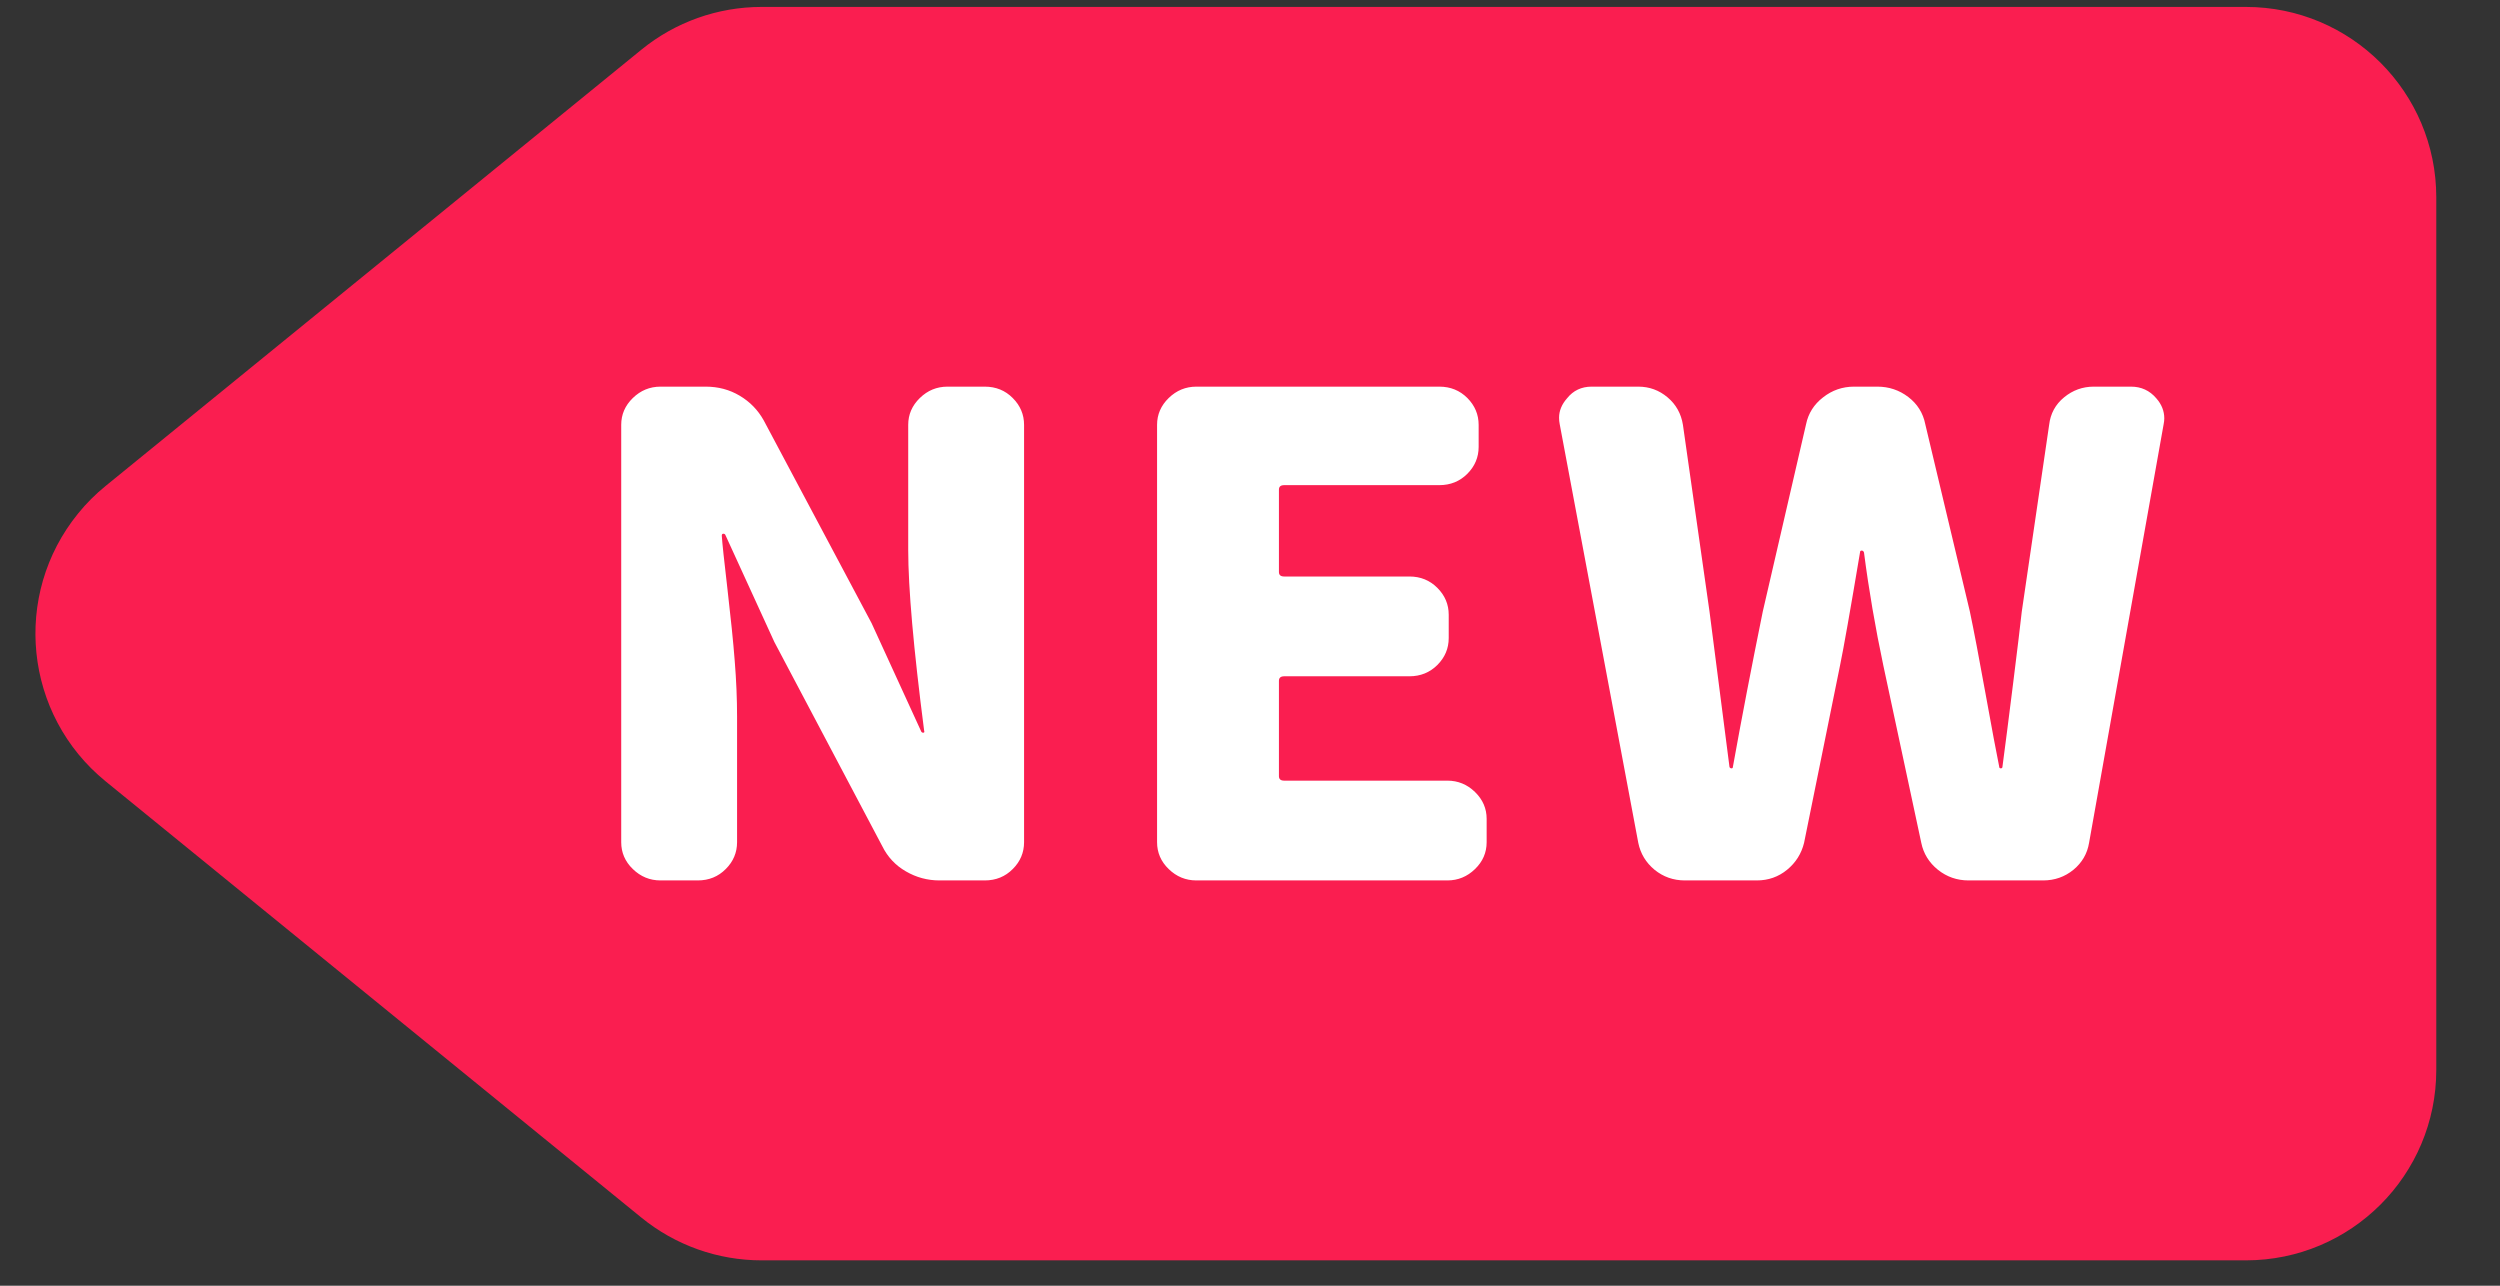<svg xmlns="http://www.w3.org/2000/svg" xmlns:xlink="http://www.w3.org/1999/xlink" width="35" height="18" viewBox="0 0 35 18" version="1.1">
    <rect x="0" y="0" width="35" height="18" fill="#333333" stroke="none"/>
    <title>ic-new</title>
    <g id="ic-new" stroke="none" stroke-width="1" fill="none" fill-rule="evenodd">
        <g fill-rule="nonzero">
            <path d="M10.663,0.097 L31.442,0.097 C32.915,0.097 34.108,1.291 34.108,2.763 L34.108,14.978 C34.108,16.451 32.915,17.645 31.442,17.645 L10.663,17.645 C10.049,17.645 9.455,17.434 8.979,17.046 L1.479,10.939 C0.337,10.009 0.165,8.329 1.095,7.187 C1.209,7.046 1.338,6.918 1.479,6.803 L8.979,0.696 C9.455,0.308 10.049,0.097 10.663,0.097 Z" id="Path" fill="#FA1E50"/>
            <path d="M9.247,12.326 C9.098,12.326 8.969,12.273 8.86,12.167 C8.751,12.062 8.697,11.936 8.697,11.791 L8.697,5.948 C8.697,5.803 8.751,5.678 8.86,5.572 C8.969,5.466 9.098,5.413 9.247,5.413 L9.881,5.413 C10.055,5.413 10.213,5.455 10.356,5.54 C10.499,5.625 10.611,5.74 10.692,5.885 L12.202,8.724 L12.892,10.23 C12.898,10.249 12.909,10.258 12.924,10.258 C12.94,10.258 12.945,10.249 12.938,10.23 C12.789,9.075 12.715,8.231 12.715,7.699 L12.715,5.948 C12.715,5.803 12.769,5.678 12.878,5.572 C12.987,5.466 13.115,5.413 13.265,5.413 L13.787,5.413 C13.942,5.413 14.073,5.466 14.178,5.572 C14.284,5.678 14.337,5.803 14.337,5.948 L14.337,11.791 C14.337,11.936 14.284,12.062 14.178,12.167 C14.073,12.273 13.942,12.326 13.787,12.326 L13.153,12.326 C12.985,12.326 12.828,12.284 12.682,12.199 C12.536,12.115 12.426,11.997 12.351,11.845 L10.841,8.988 L10.16,7.5 C10.154,7.481 10.143,7.472 10.128,7.472 C10.112,7.472 10.105,7.481 10.105,7.5 C10.111,7.596 10.137,7.844 10.184,8.244 C10.23,8.643 10.265,8.978 10.286,9.251 C10.308,9.523 10.319,9.783 10.319,10.031 L10.319,11.791 C10.319,11.936 10.266,12.062 10.16,12.167 C10.055,12.273 9.924,12.326 9.769,12.326 L9.247,12.326 Z M16.749,12.326 C16.6,12.326 16.471,12.273 16.362,12.167 C16.253,12.062 16.199,11.936 16.199,11.791 L16.199,5.948 C16.199,5.803 16.253,5.678 16.362,5.572 C16.471,5.466 16.6,5.413 16.749,5.413 L20.151,5.413 C20.306,5.413 20.437,5.466 20.543,5.572 C20.648,5.678 20.701,5.803 20.701,5.948 L20.701,6.257 C20.701,6.402 20.648,6.527 20.543,6.633 C20.437,6.739 20.306,6.792 20.151,6.792 L17.979,6.792 C17.929,6.792 17.905,6.813 17.905,6.855 L17.905,8.008 C17.905,8.05 17.929,8.071 17.979,8.071 L19.732,8.071 C19.887,8.071 20.017,8.124 20.123,8.23 C20.229,8.336 20.282,8.461 20.282,8.606 L20.282,8.933 C20.282,9.078 20.229,9.204 20.123,9.31 C20.017,9.415 19.887,9.468 19.732,9.468 L17.979,9.468 C17.929,9.468 17.905,9.49 17.905,9.532 L17.905,10.866 C17.905,10.908 17.929,10.929 17.979,10.929 L20.263,10.929 C20.412,10.929 20.541,10.982 20.65,11.088 C20.759,11.194 20.813,11.319 20.813,11.464 L20.813,11.791 C20.813,11.936 20.759,12.062 20.65,12.167 C20.541,12.273 20.412,12.326 20.263,12.326 L16.749,12.326 Z M23.589,12.326 C23.427,12.326 23.286,12.276 23.164,12.177 C23.043,12.077 22.967,11.951 22.936,11.8 L21.836,5.939 C21.83,5.909 21.827,5.879 21.827,5.848 C21.827,5.752 21.864,5.661 21.939,5.576 C22.026,5.467 22.141,5.413 22.283,5.413 L22.936,5.413 C23.091,5.413 23.228,5.463 23.346,5.563 C23.464,5.662 23.536,5.791 23.561,5.948 L23.933,8.561 L24.213,10.739 C24.219,10.751 24.229,10.757 24.241,10.757 C24.253,10.757 24.26,10.751 24.26,10.739 C24.384,10.049 24.524,9.323 24.679,8.561 L25.285,5.939 C25.316,5.788 25.395,5.662 25.523,5.563 C25.65,5.463 25.795,5.413 25.956,5.413 L26.283,5.413 C26.444,5.413 26.589,5.461 26.716,5.558 C26.843,5.655 26.923,5.782 26.954,5.939 L27.578,8.561 C27.634,8.827 27.707,9.21 27.797,9.709 C27.887,10.208 27.951,10.548 27.988,10.729 C27.988,10.748 27.996,10.757 28.012,10.757 C28.027,10.757 28.035,10.748 28.035,10.729 C28.072,10.451 28.122,10.063 28.184,9.564 C28.246,9.065 28.287,8.73 28.305,8.561 L28.688,5.948 C28.706,5.791 28.776,5.662 28.897,5.563 C29.018,5.463 29.157,5.413 29.312,5.413 L29.834,5.413 C29.977,5.413 30.095,5.467 30.188,5.576 C30.263,5.661 30.3,5.755 30.3,5.857 C30.3,5.882 30.297,5.909 30.291,5.939 L29.247,11.8 C29.222,11.951 29.149,12.077 29.028,12.177 C28.907,12.276 28.765,12.326 28.604,12.326 L27.56,12.326 C27.398,12.326 27.255,12.276 27.131,12.177 C27.007,12.077 26.929,11.951 26.898,11.8 L26.366,9.314 C26.255,8.788 26.164,8.262 26.096,7.735 C26.09,7.717 26.079,7.708 26.063,7.708 C26.048,7.708 26.04,7.717 26.04,7.735 C25.903,8.552 25.81,9.078 25.761,9.314 L25.257,11.8 C25.22,11.951 25.141,12.077 25.019,12.177 C24.898,12.276 24.757,12.326 24.595,12.326 L23.589,12.326 Z" id="Shape" fill="#FFFFFF"/>
        </g>
    </g>
</svg>